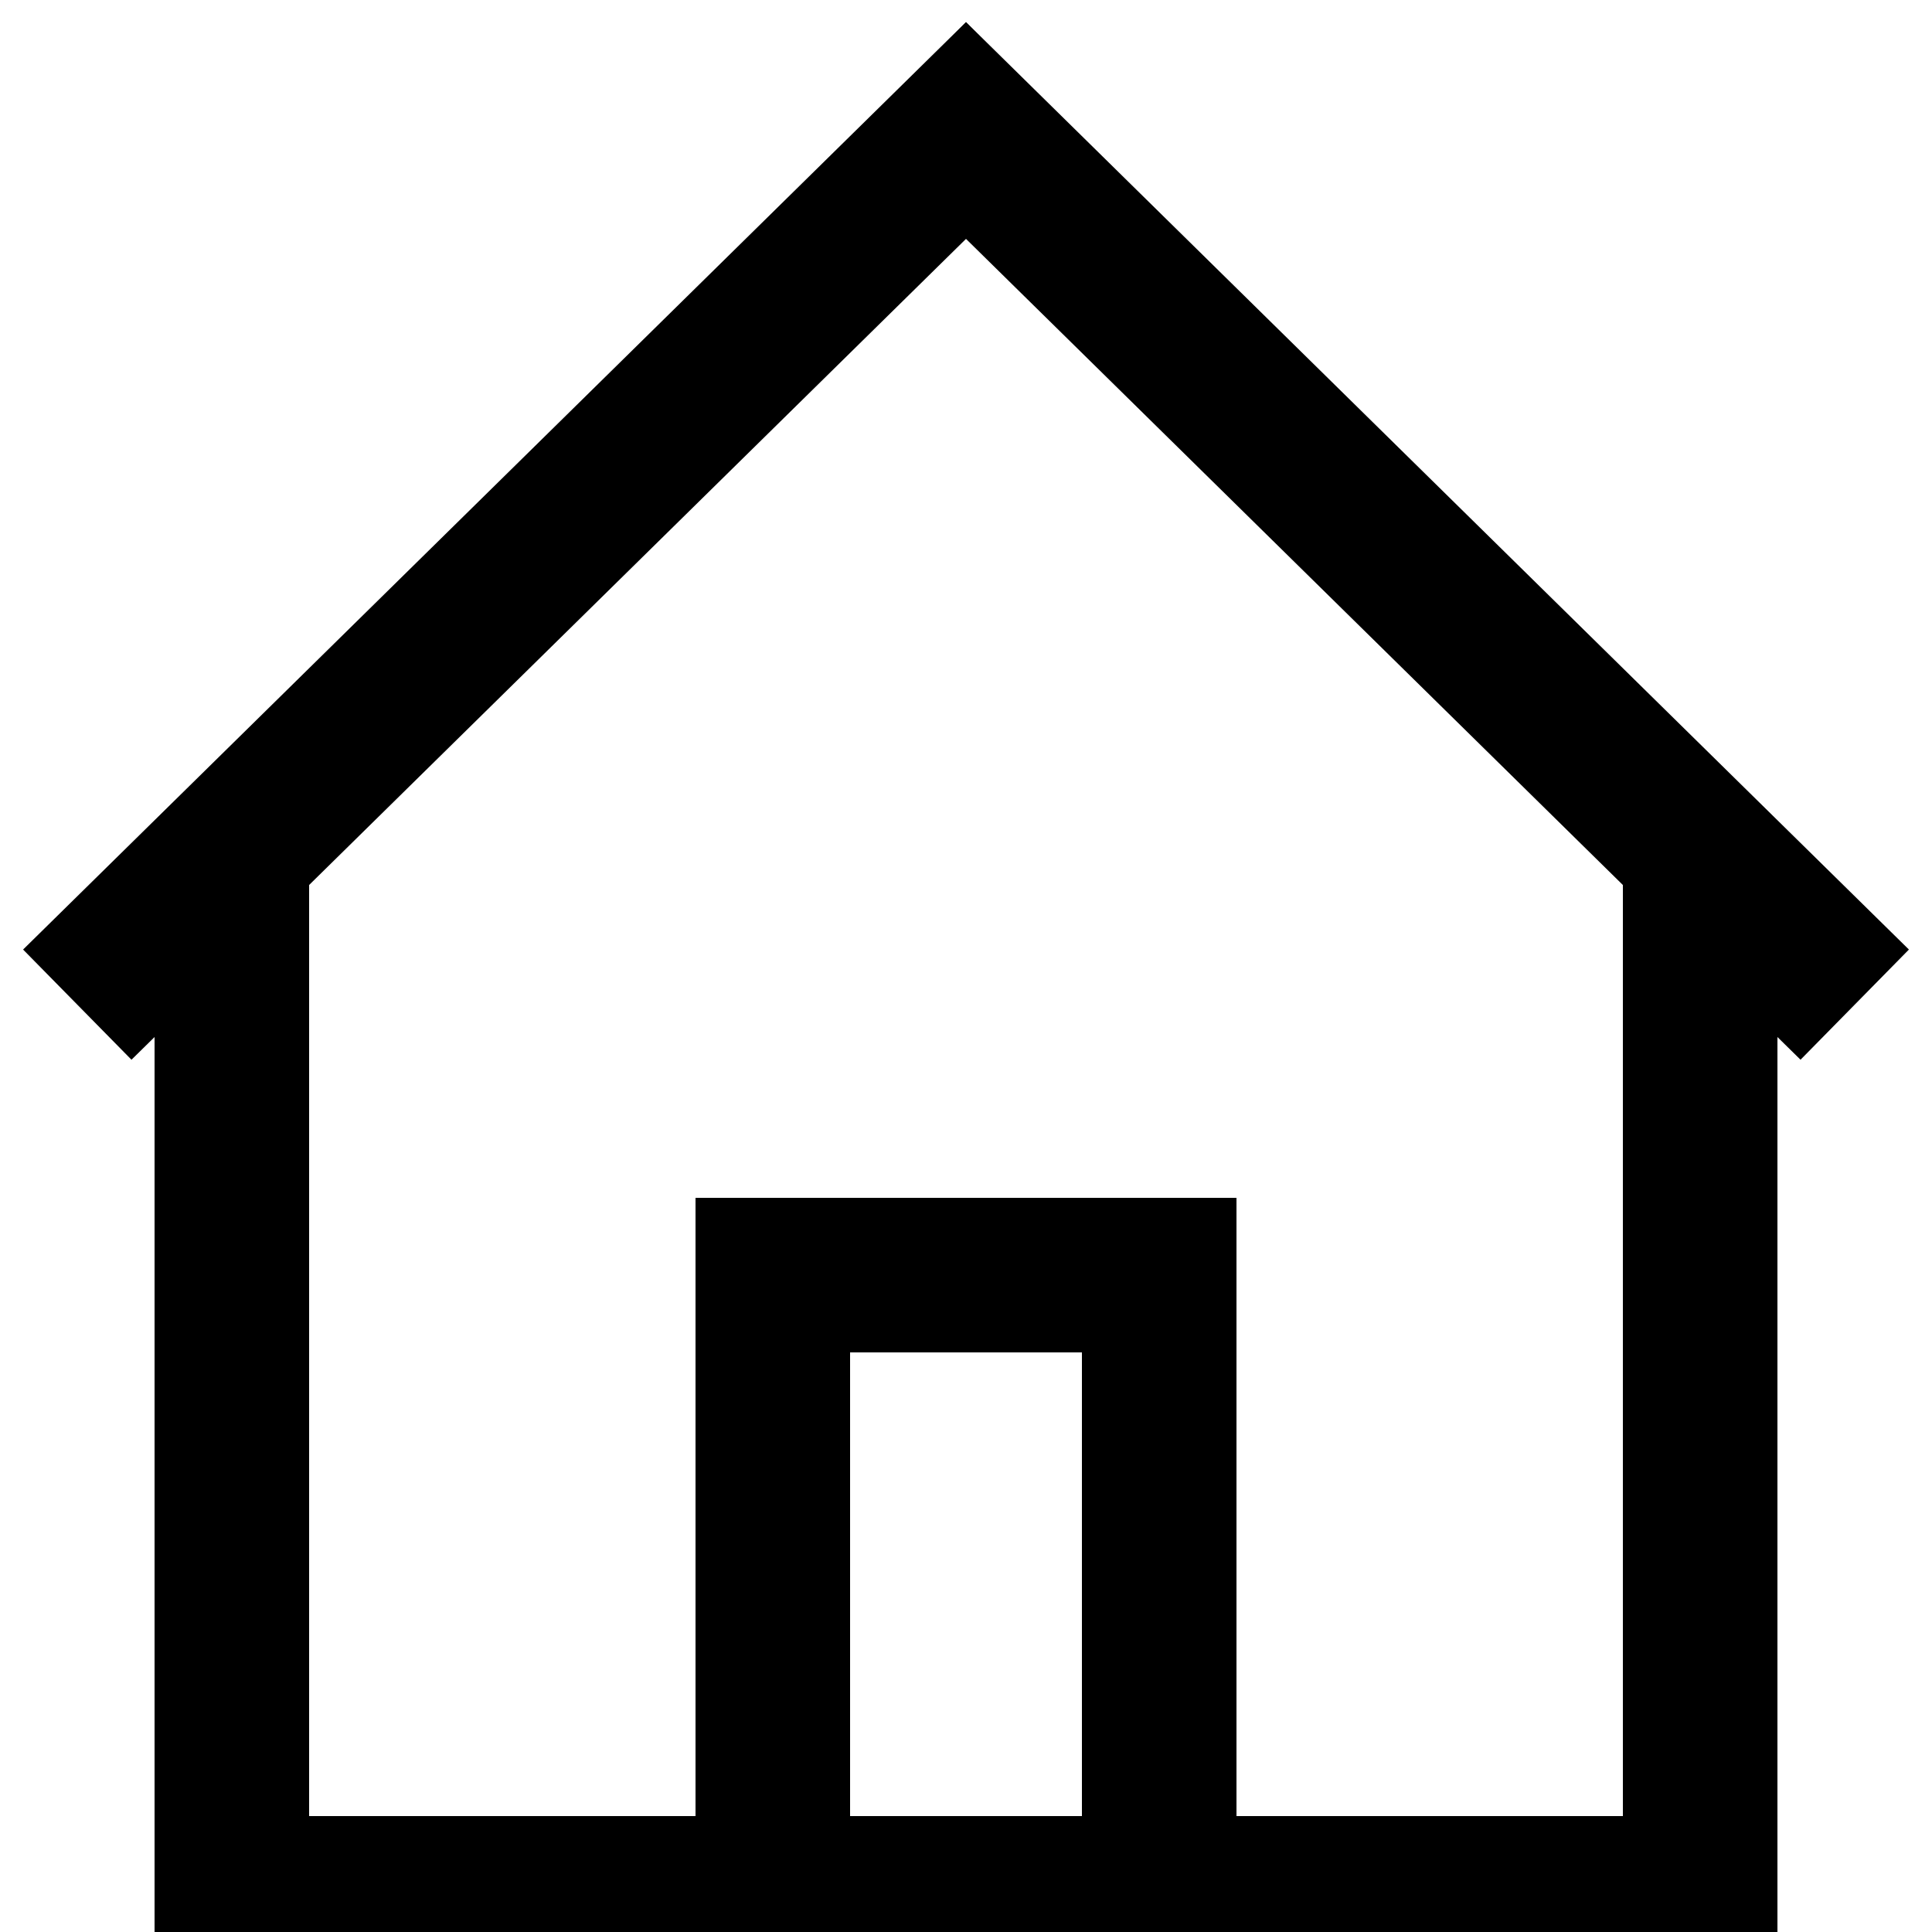 <!-- <?xml version="1.0" encoding="iso-8859-1"?> -->
<svg version="1.1" xmlns="http://www.w3.org/2000/svg"	x="0px" y="0px"	viewBox="0 0 500 500"	style="enable-background:new 0 0 500 500;"	xml:space="preserve" >
	
<title>Home icon</title>
<desc>Home icon portfolio navigation</desc>
	<g id="home" stroke="#000" stroke-width="40">
			<line x1="250" x2="460" y1="490" y2="490" />
			<line x1="440" x2="440" y1="490" y2="220" />
			<line x1="480" x2="236" y1="260" y2="20" />
			<line x1="300" x2="300" y1="490" y2="330" />
			<line x1="320" x2="250" y1="330" y2="330" />			
	</g>
	<use href="#home" transform="translate(500, 0) scale(-1, 1)" />
</svg>
